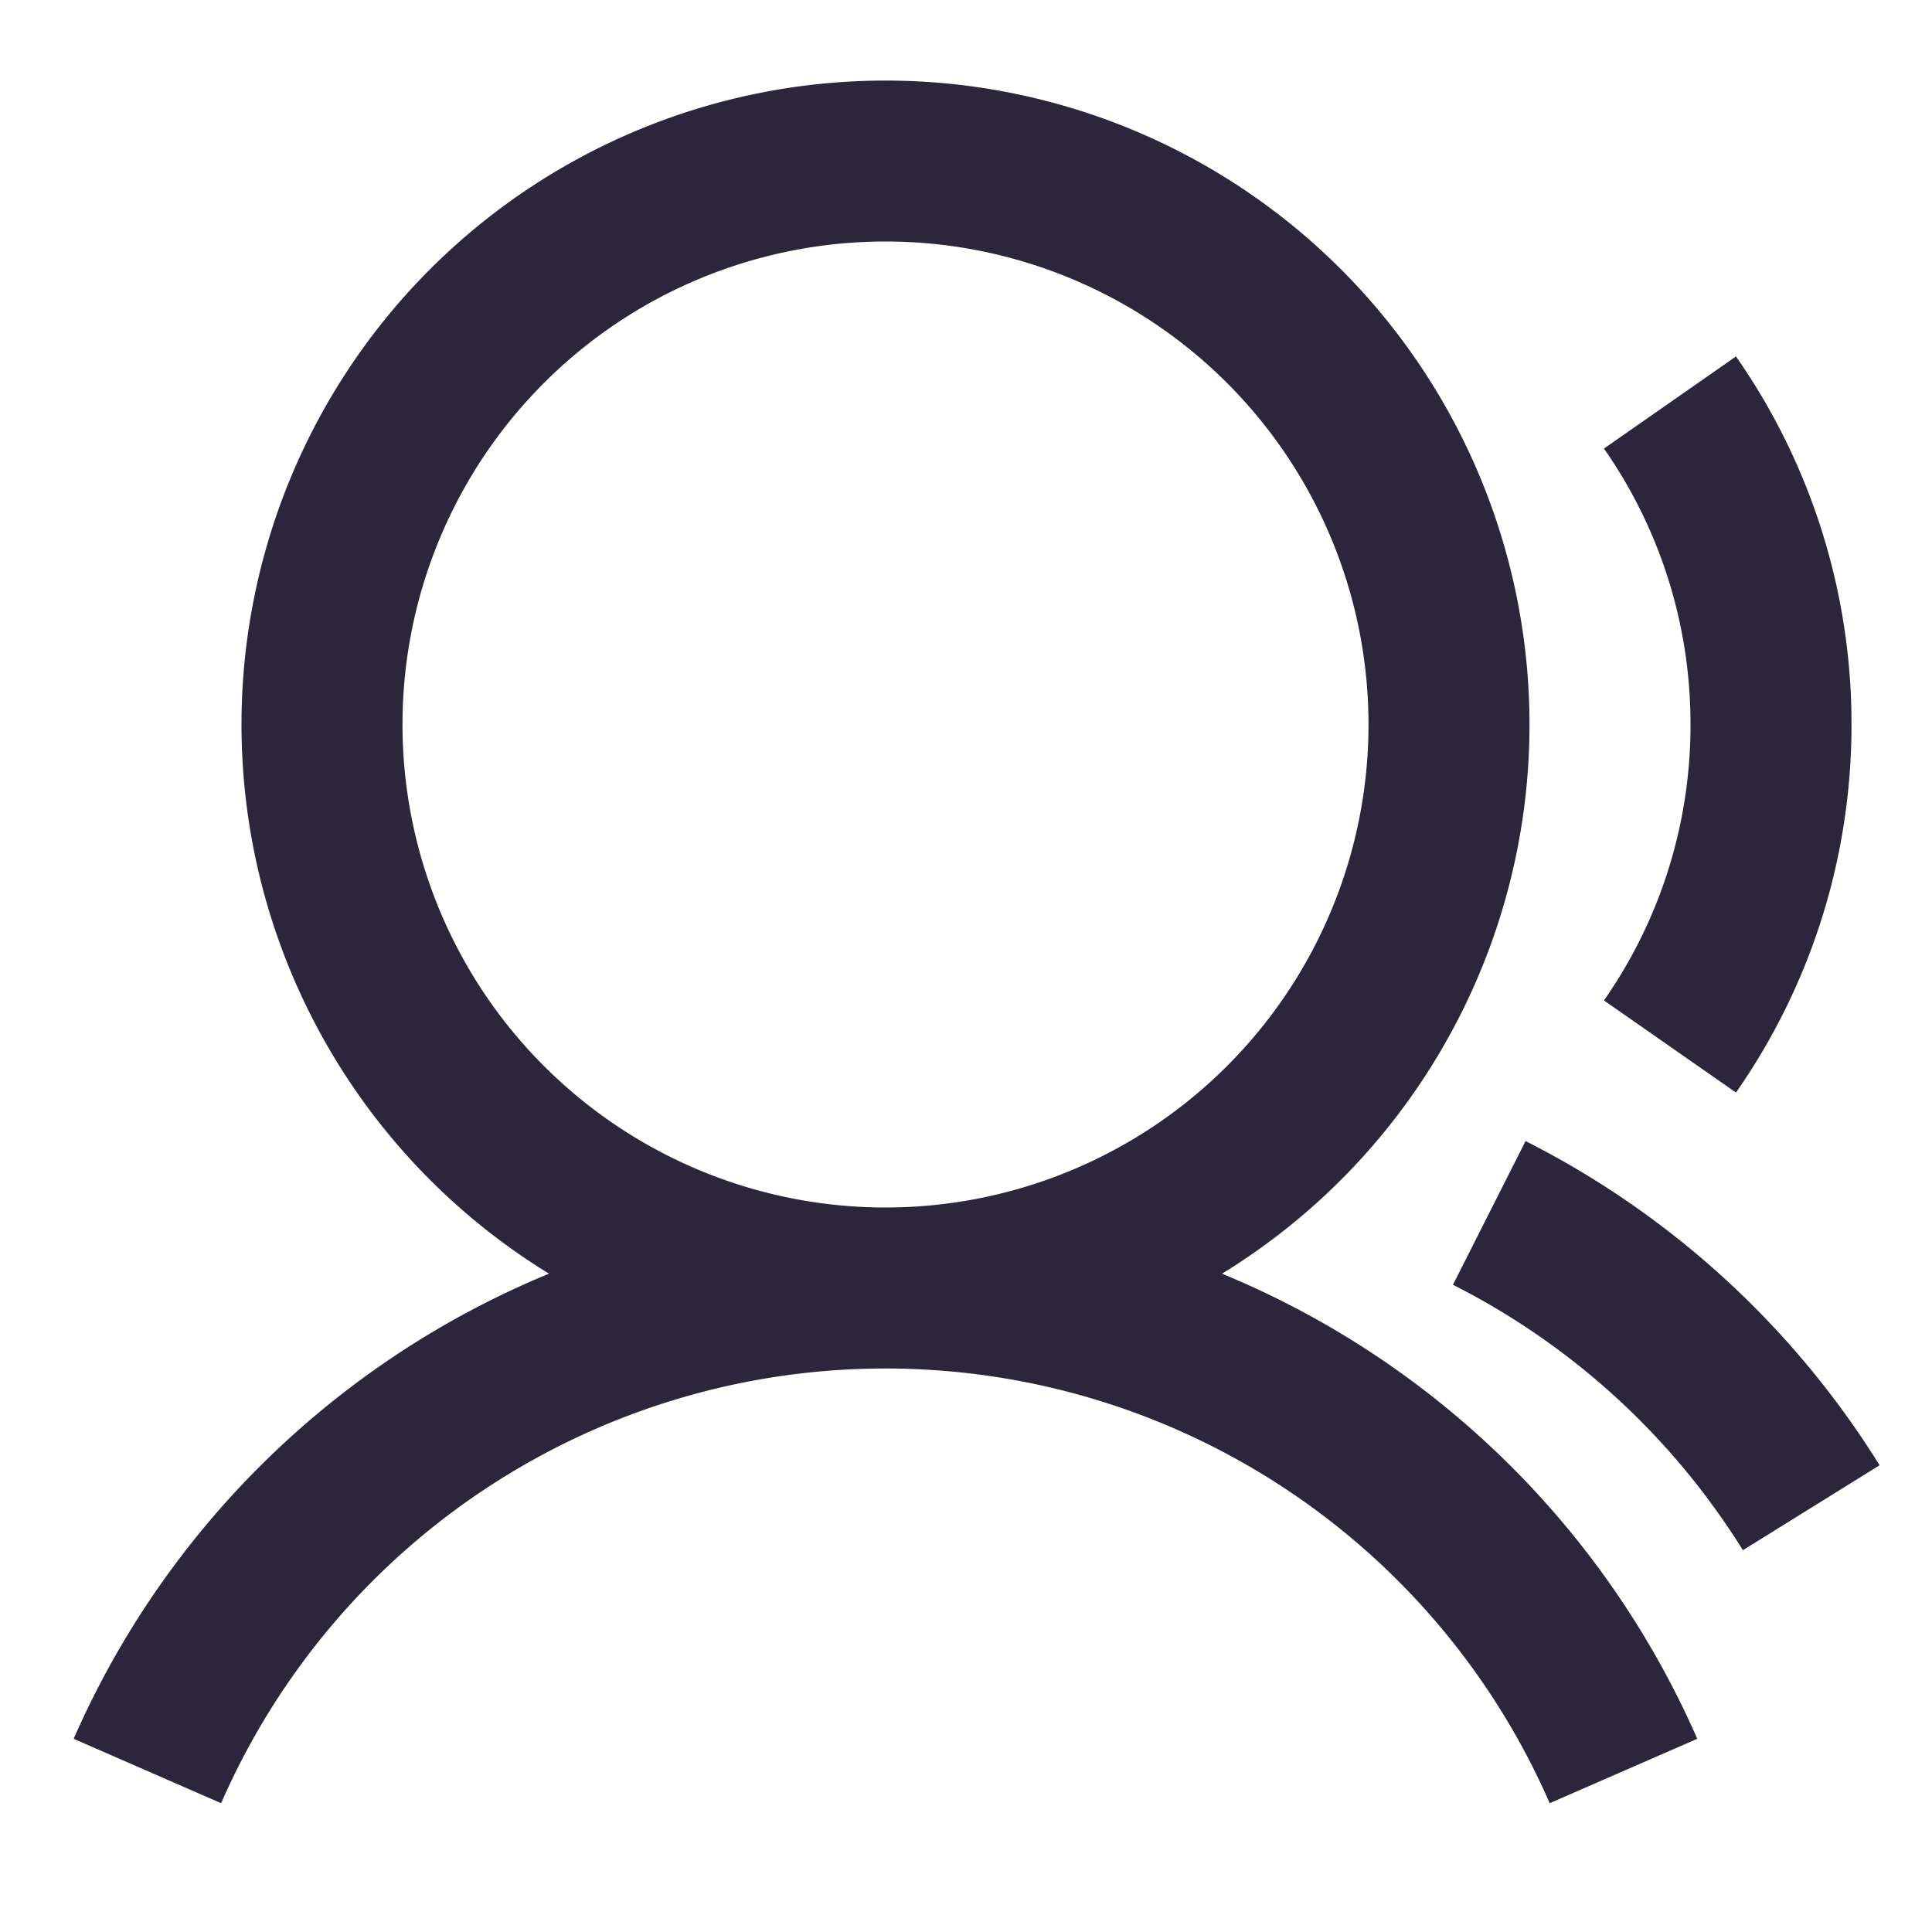 <svg xmlns="http://www.w3.org/2000/svg" fill="none" viewBox="0 0 24 24"><path fill="#2B263B" d="M11 3a6 6 0 1 1 0 12 6 6 0 0 1 0-12Zm4.18 12.822a8 8 0 1 0-8.36 0A11.04 11.04 0 0 0 .915 21.6l1.832.8A9.003 9.003 0 0 1 11 17a9.002 9.002 0 0 1 8.251 5.4l1.833-.8a11.04 11.04 0 0 0-5.904-5.778Z" data-follow-fill="#2B263B"/><path fill="#2B263B" d="M21.201 18.6a9.043 9.043 0 0 0-3.152-2.64l.902-1.785a11.044 11.044 0 0 1 4.398 4.027l-1.698 1.055a9.031 9.031 0 0 0-.45-.656ZM21 9a5.968 5.968 0 0 0-1.075-3.428l1.64-1.144A7.968 7.968 0 0 1 23 9c0 1.698-.53 3.276-1.435 4.572l-1.64-1.144A5.968 5.968 0 0 0 21 9Z" data-follow-fill="#2B263B"/></svg>